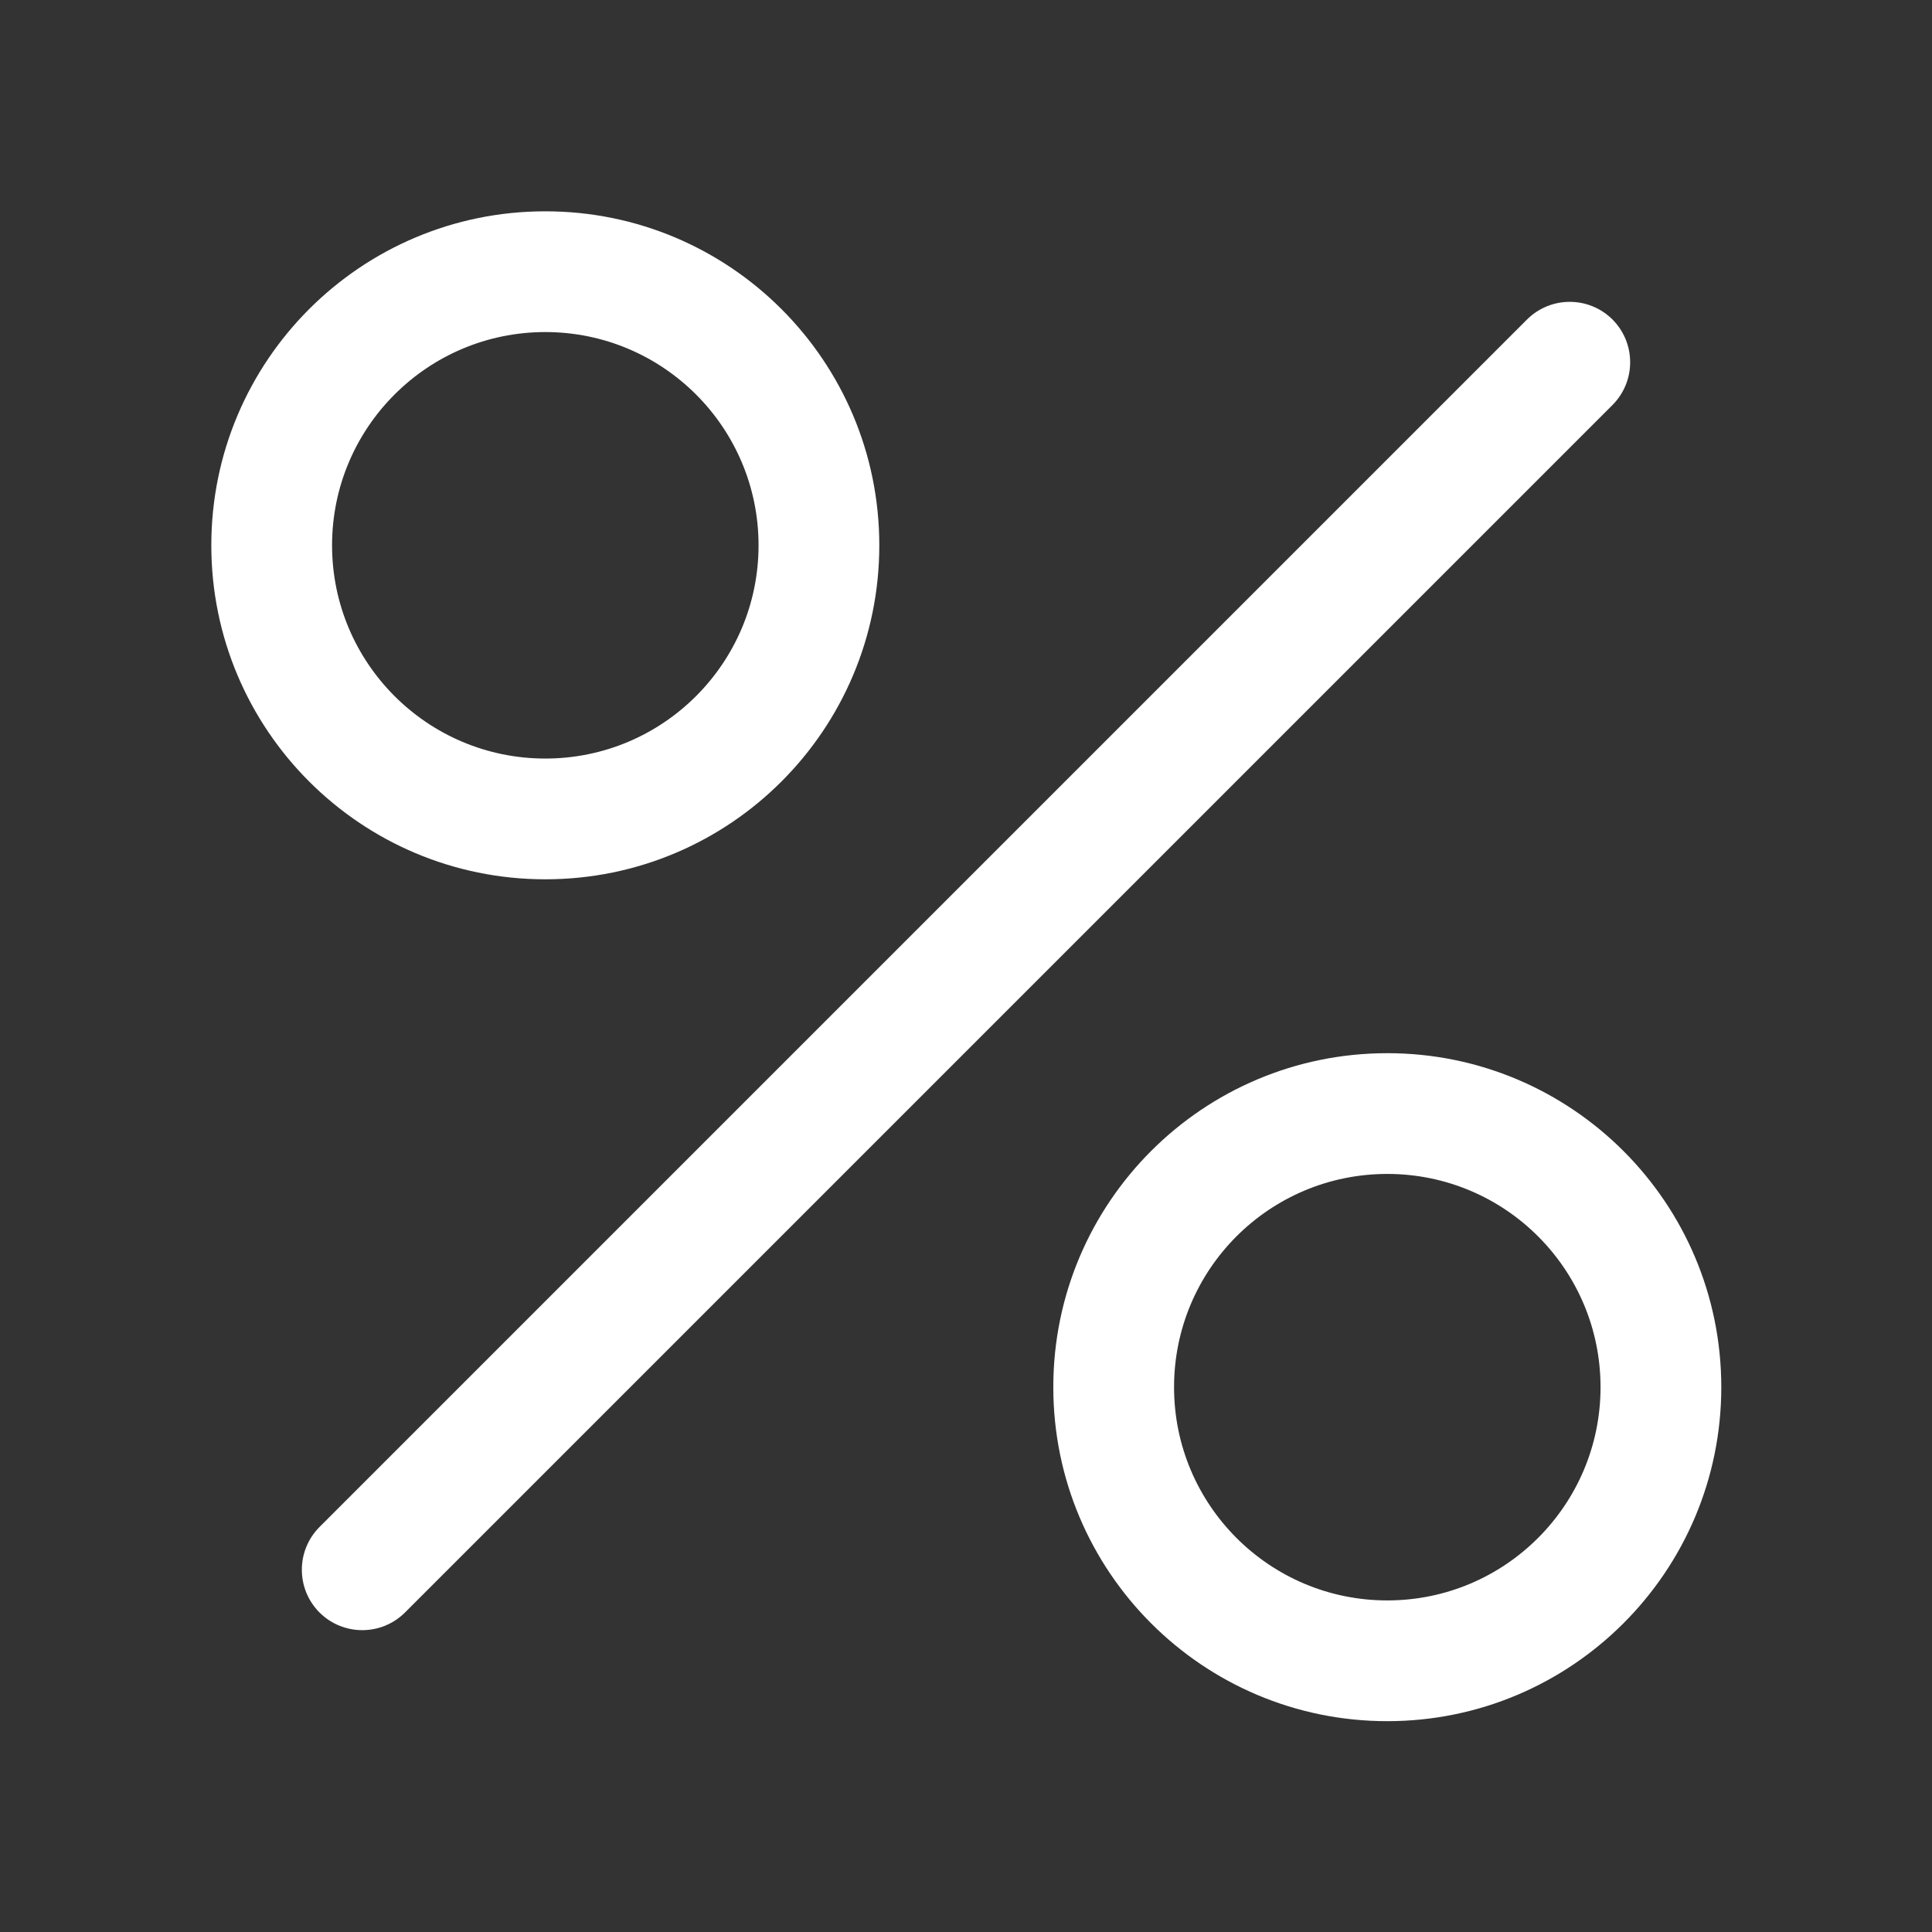 <svg width="16" height="16" viewBox="0 0 16 16" fill="none" xmlns="http://www.w3.org/2000/svg">
<rect x="0" y="0" width="16" height="16" fill="#333333" stroke="none"/>
<path fill-rule="evenodd" clip-rule="evenodd" d="M4.516 2.75C3.541 2.75 2.75 3.541 2.75 4.516C2.75 5.491 3.541 6.282 4.516 6.282C5.491 6.282 6.282 5.491 6.282 4.516C6.282 3.541 5.491 2.75 4.516 2.75ZM1.75 4.516C1.75 2.988 2.988 1.75 4.516 1.75C6.044 1.75 7.282 2.988 7.282 4.516C7.282 6.044 6.044 7.282 4.516 7.282C2.988 7.282 1.75 6.044 1.75 4.516ZM13.354 2.646C13.549 2.842 13.549 3.158 13.354 3.354L3.354 13.354C3.158 13.549 2.842 13.549 2.646 13.354C2.451 13.158 2.451 12.842 2.646 12.646L12.646 2.646C12.842 2.451 13.158 2.451 13.354 2.646ZM9.723 11.488C9.723 10.512 10.513 9.722 11.489 9.722C12.464 9.722 13.255 10.512 13.255 11.488C13.255 12.463 12.464 13.254 11.489 13.254C10.513 13.254 9.723 12.463 9.723 11.488ZM11.489 8.722C9.961 8.722 8.723 9.96 8.723 11.488C8.723 13.015 9.961 14.254 11.489 14.254C13.016 14.254 14.255 13.015 14.255 11.488C14.255 9.96 13.016 8.722 11.489 8.722Z" fill="white"/>
</svg>
